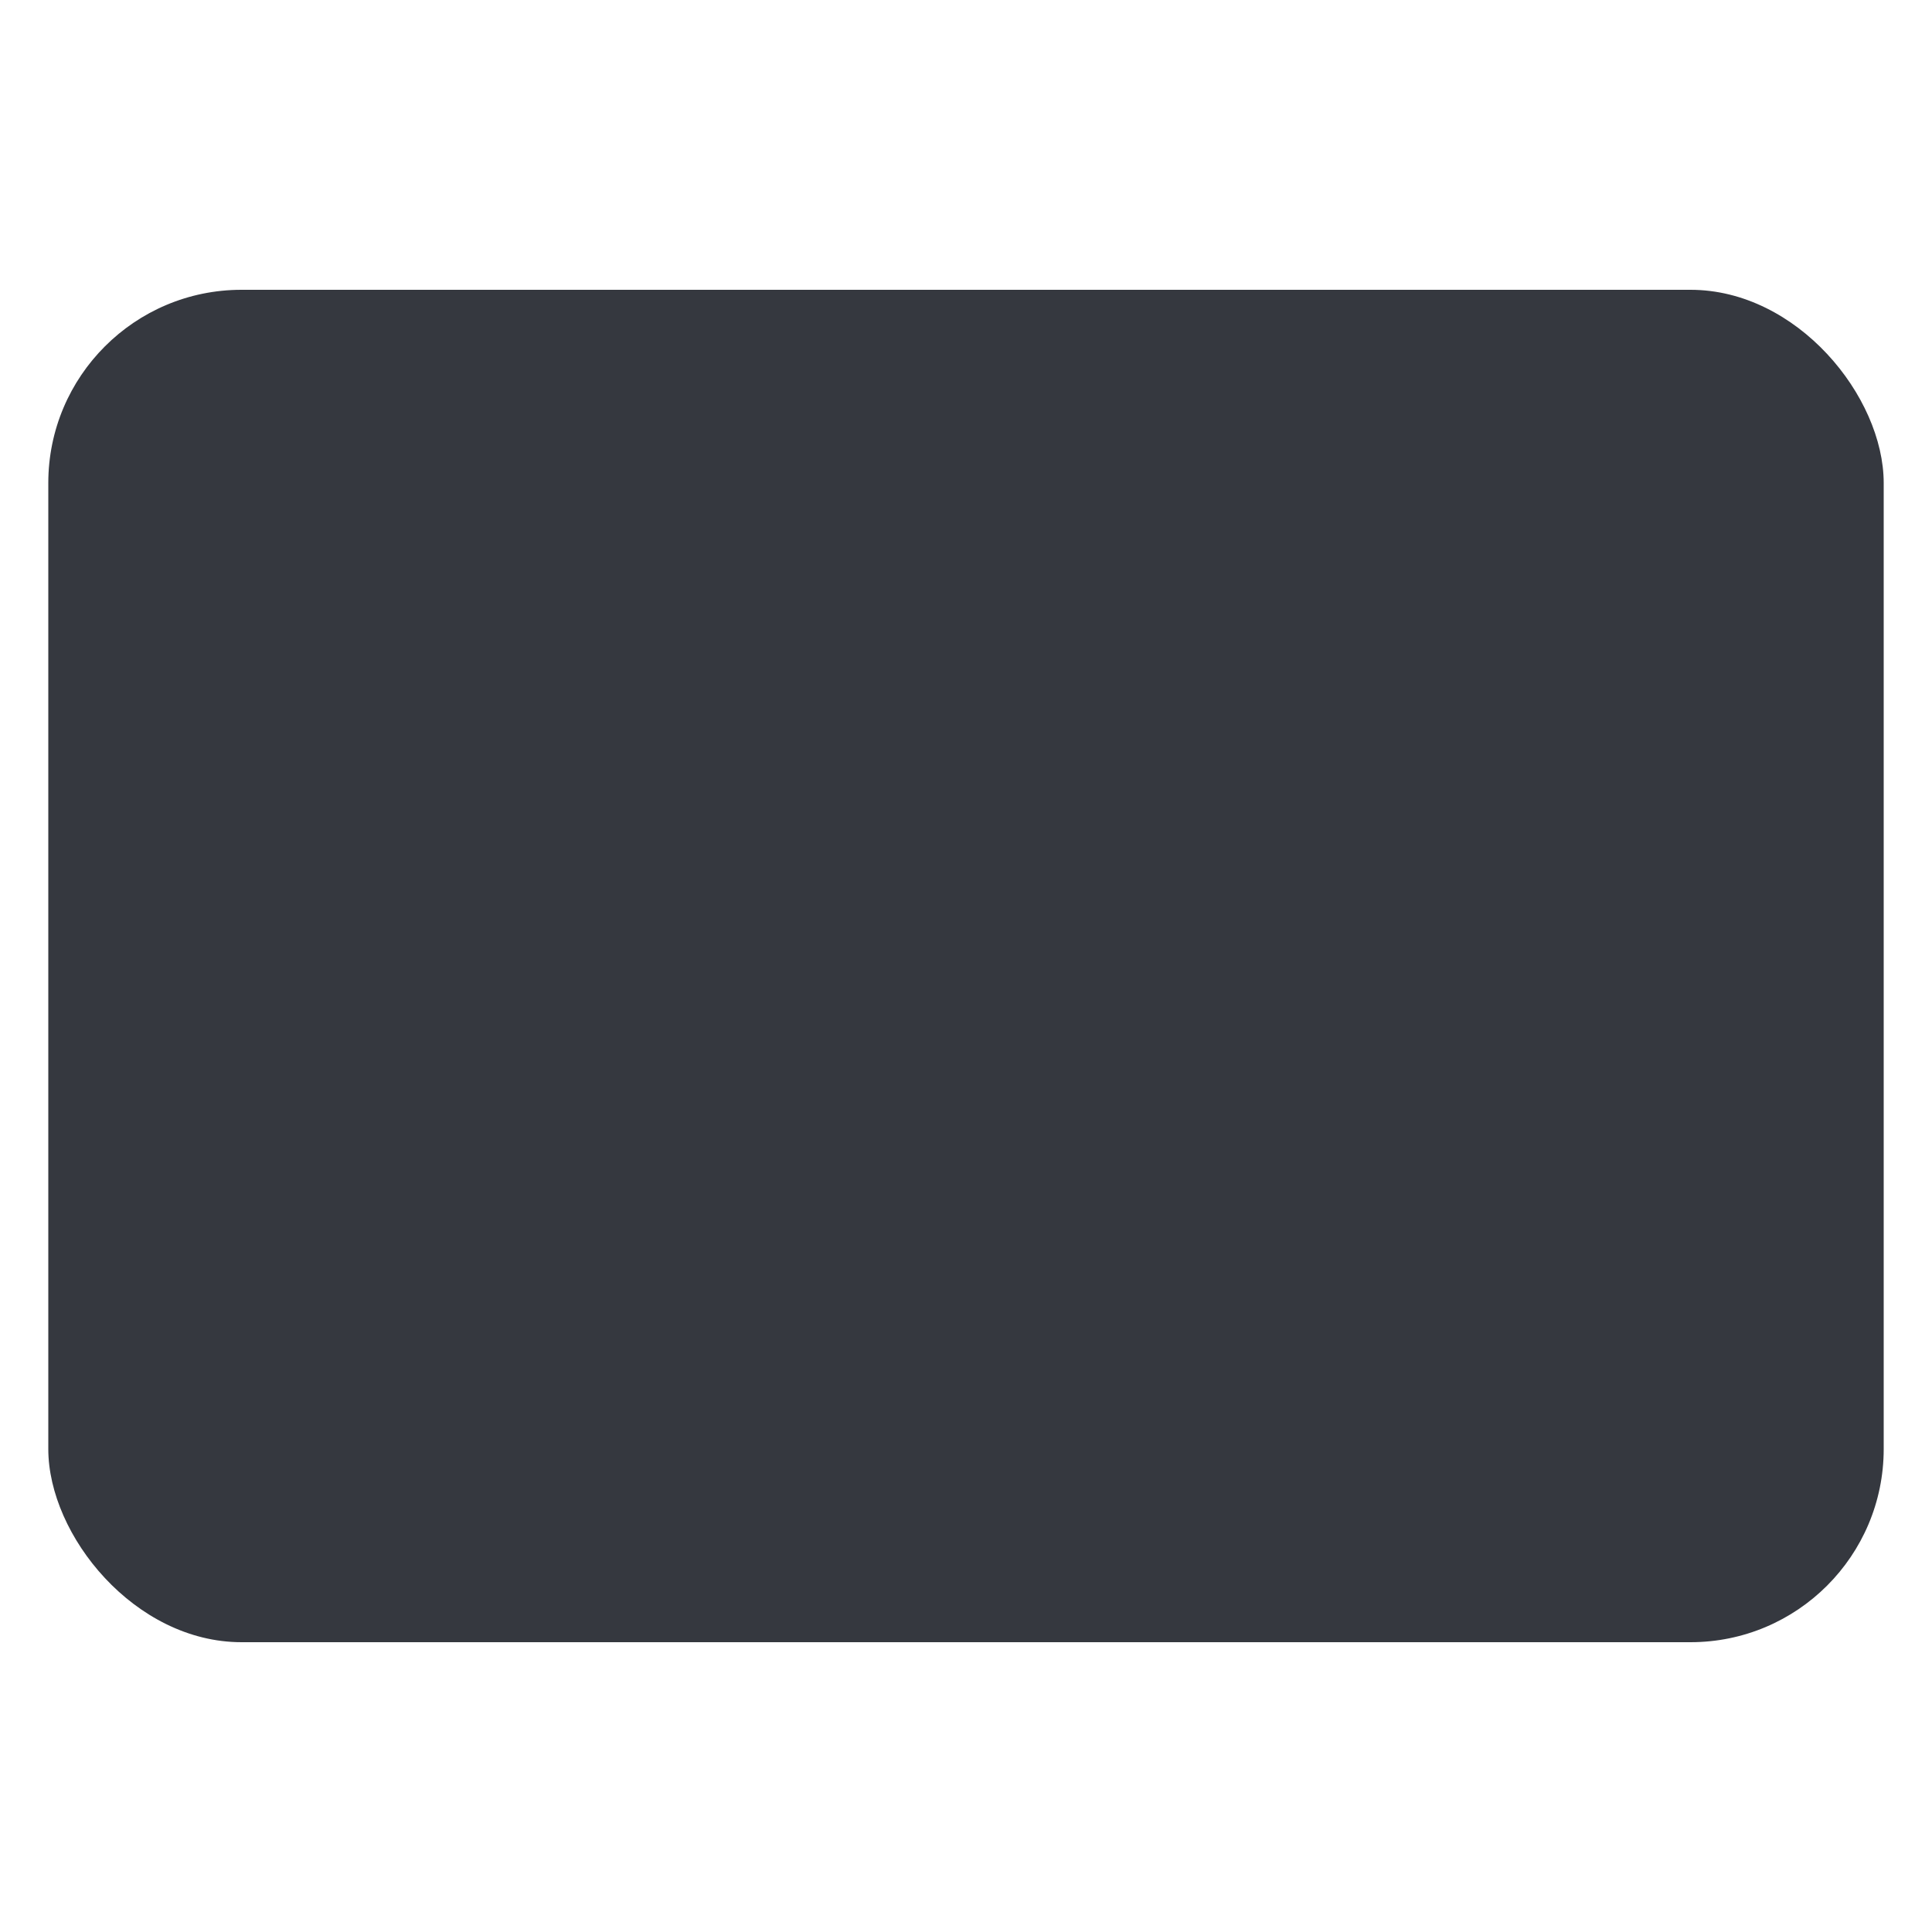 <svg width="40" height="40" viewBox="0 0 40 40" fill="none" xmlns="http://www.w3.org/2000/svg" xmlns:xlink="http://www.w3.org/1999/xlink">
	<desc>
			Created with Pixso.
	</desc>
	<defs/>
	<rect id="Payments Master" width="40" height="40" fill="#FFFFFF" fill-opacity="0"/>
	<rect id="BG" x="1" y="6" rx="4" width="38" height="28" fill="#35383F" fill-opacity="1"/>
</svg>
